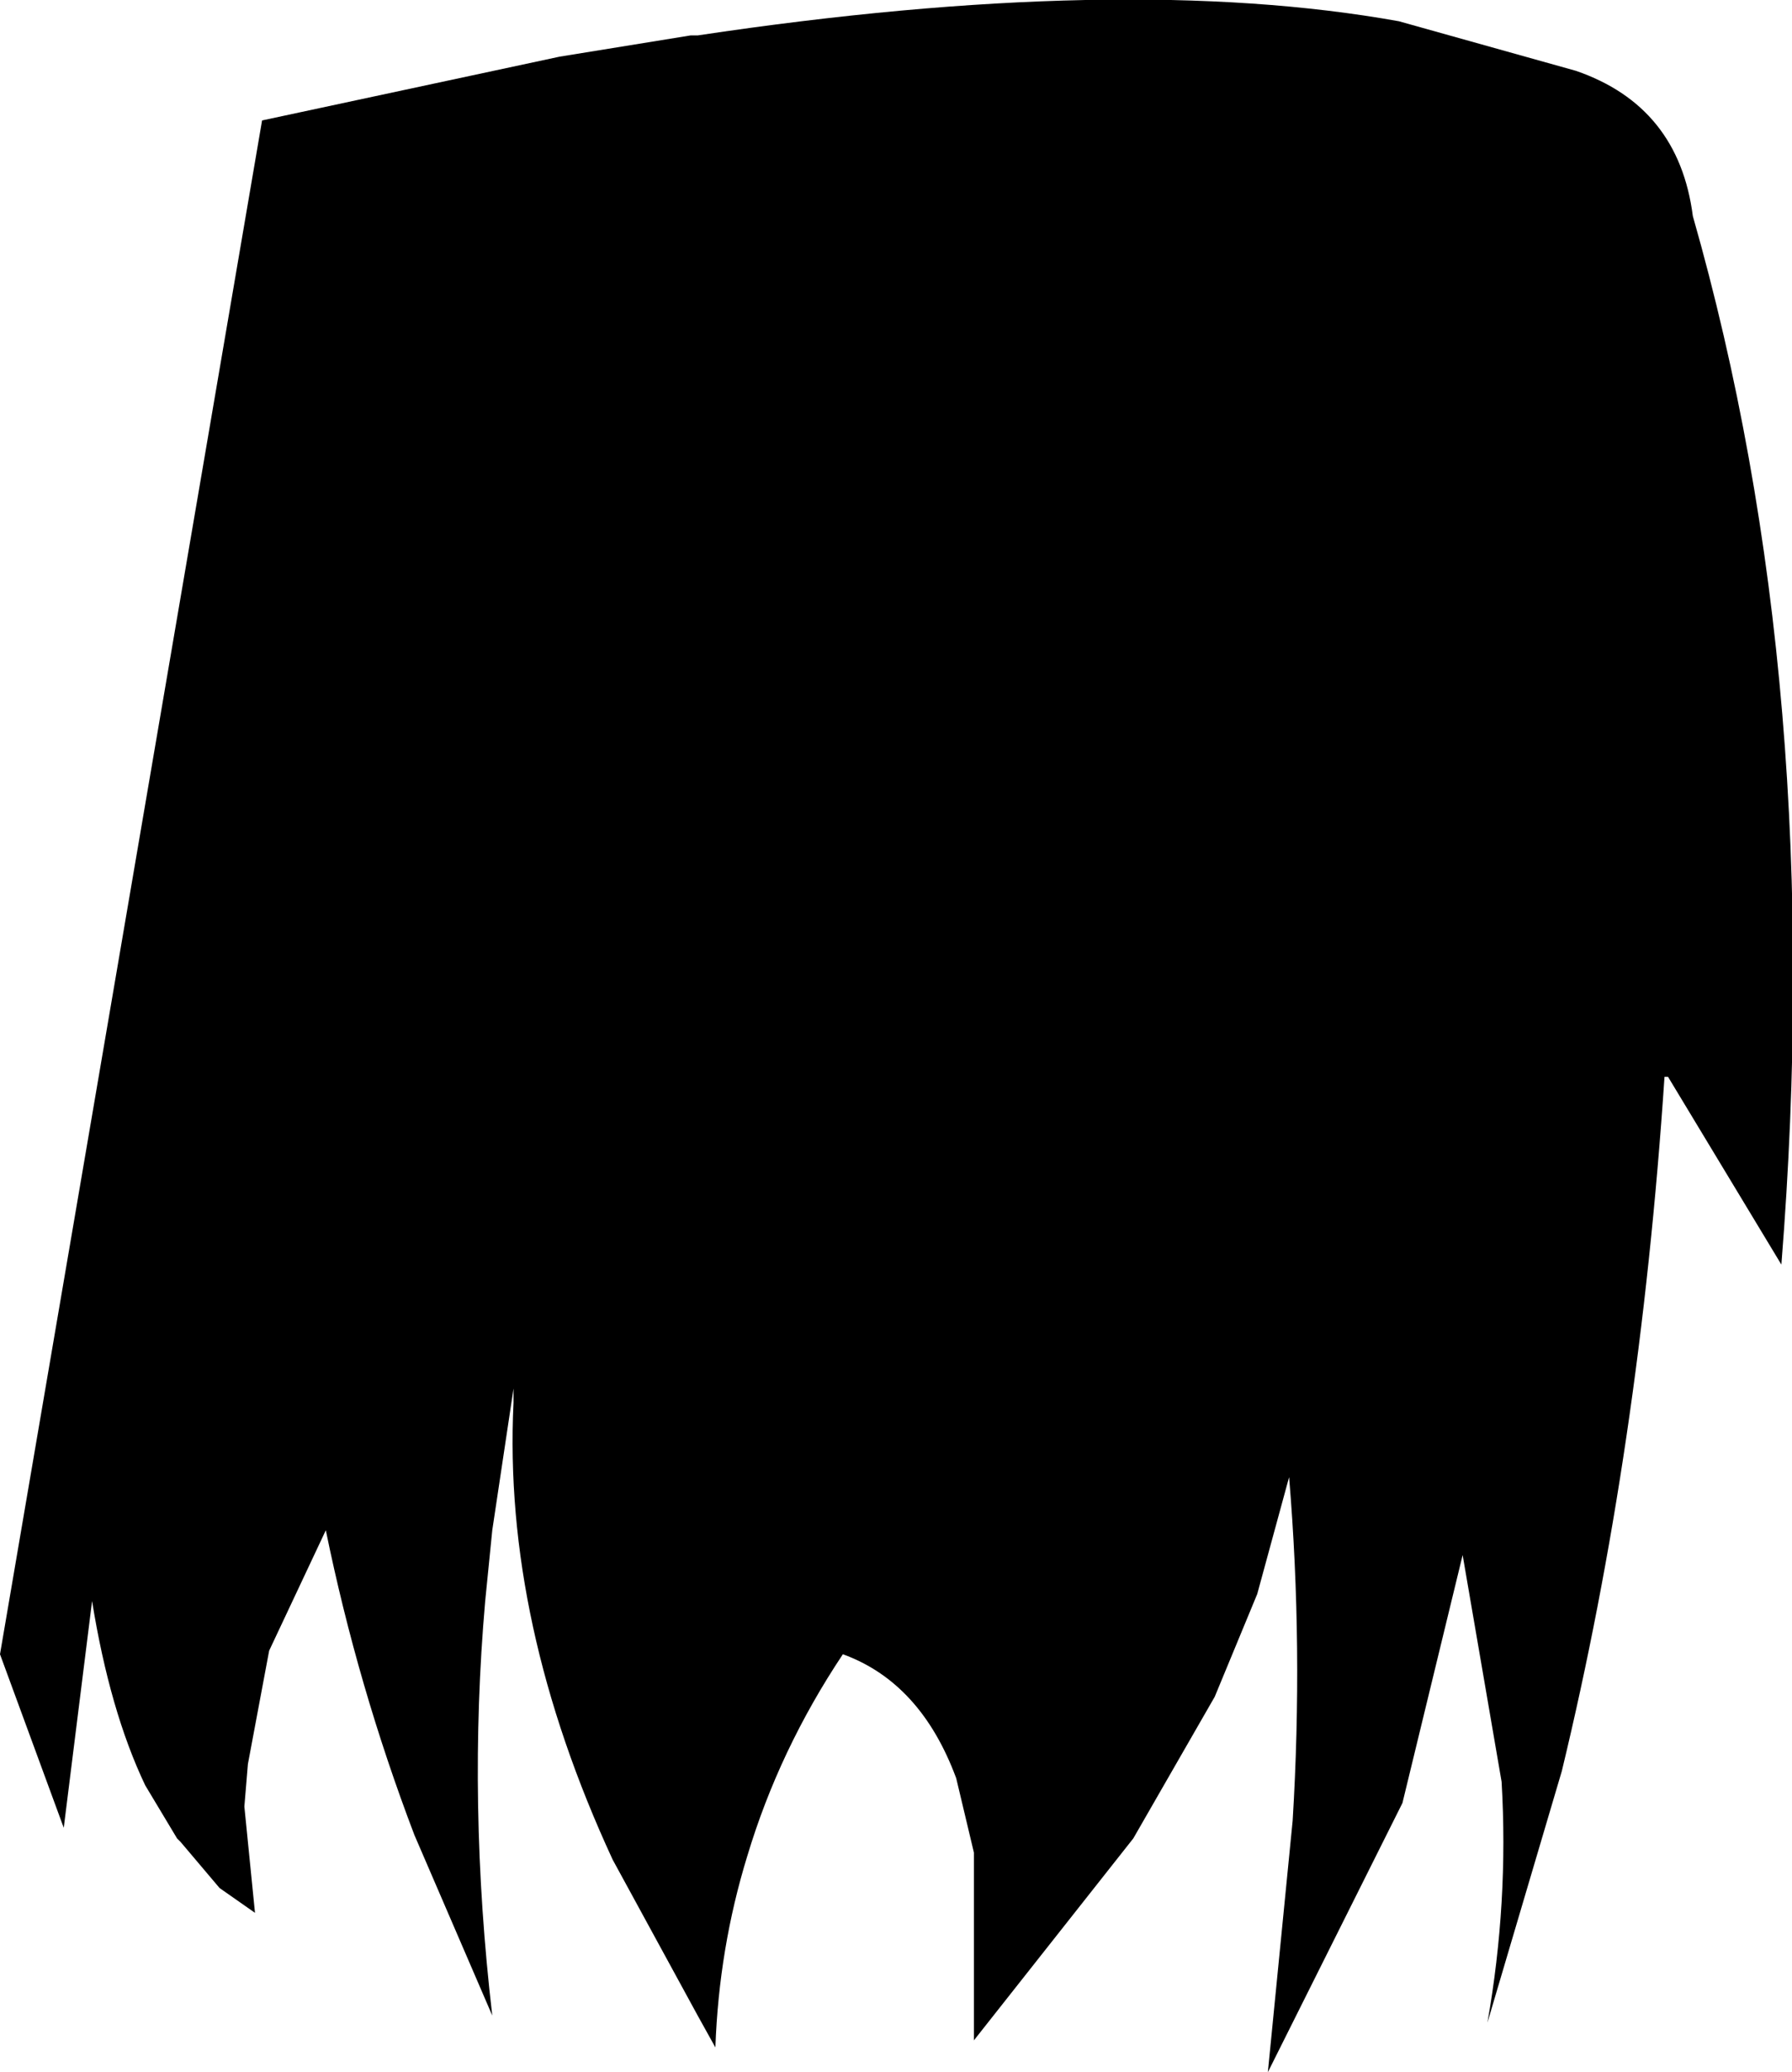 <?xml version="1.0" encoding="UTF-8" standalone="no"?>
<svg xmlns:xlink="http://www.w3.org/1999/xlink" height="29.25px" width="25.3px" xmlns="http://www.w3.org/2000/svg">
  <g transform="matrix(1.0, 0.0, 0.0, 1.0, -200.55, -360.75)">
    <path d="M200.55 384.1 L204.25 362.45 208.45 361.55 210.3 361.25 210.4 361.25 Q216.4 360.35 220.3 361.05 L222.8 361.75 Q224.25 362.25 224.45 363.8 226.35 370.45 225.7 378.6 L224.1 375.95 224.05 375.95 Q223.7 381.2 222.6 385.75 L221.55 389.3 Q221.85 387.6 221.75 385.9 L221.2 382.7 220.35 386.2 218.45 390.0 218.8 386.45 Q218.95 384.0 218.75 381.6 L218.3 383.25 217.7 384.7 216.55 386.7 214.3 389.55 214.3 386.9 214.05 385.85 Q213.55 384.5 212.45 384.1 211.55 385.45 211.1 386.95 210.7 388.25 210.65 389.65 L210.4 389.2 209.2 387.0 Q207.65 383.65 207.8 380.55 L207.8 380.35 207.5 382.35 207.4 383.35 Q207.15 386.2 207.5 389.2 L206.4 386.65 Q205.6 384.55 205.15 382.35 L204.35 384.05 204.05 385.65 204.0 386.25 204.15 387.75 203.65 387.4 203.1 386.75 203.05 386.7 202.6 385.95 Q202.1 384.9 201.85 383.35 L201.45 386.55 200.55 384.1" fill="#000000" fill-rule="evenodd" stroke="none"/>
  </g>
</svg>
